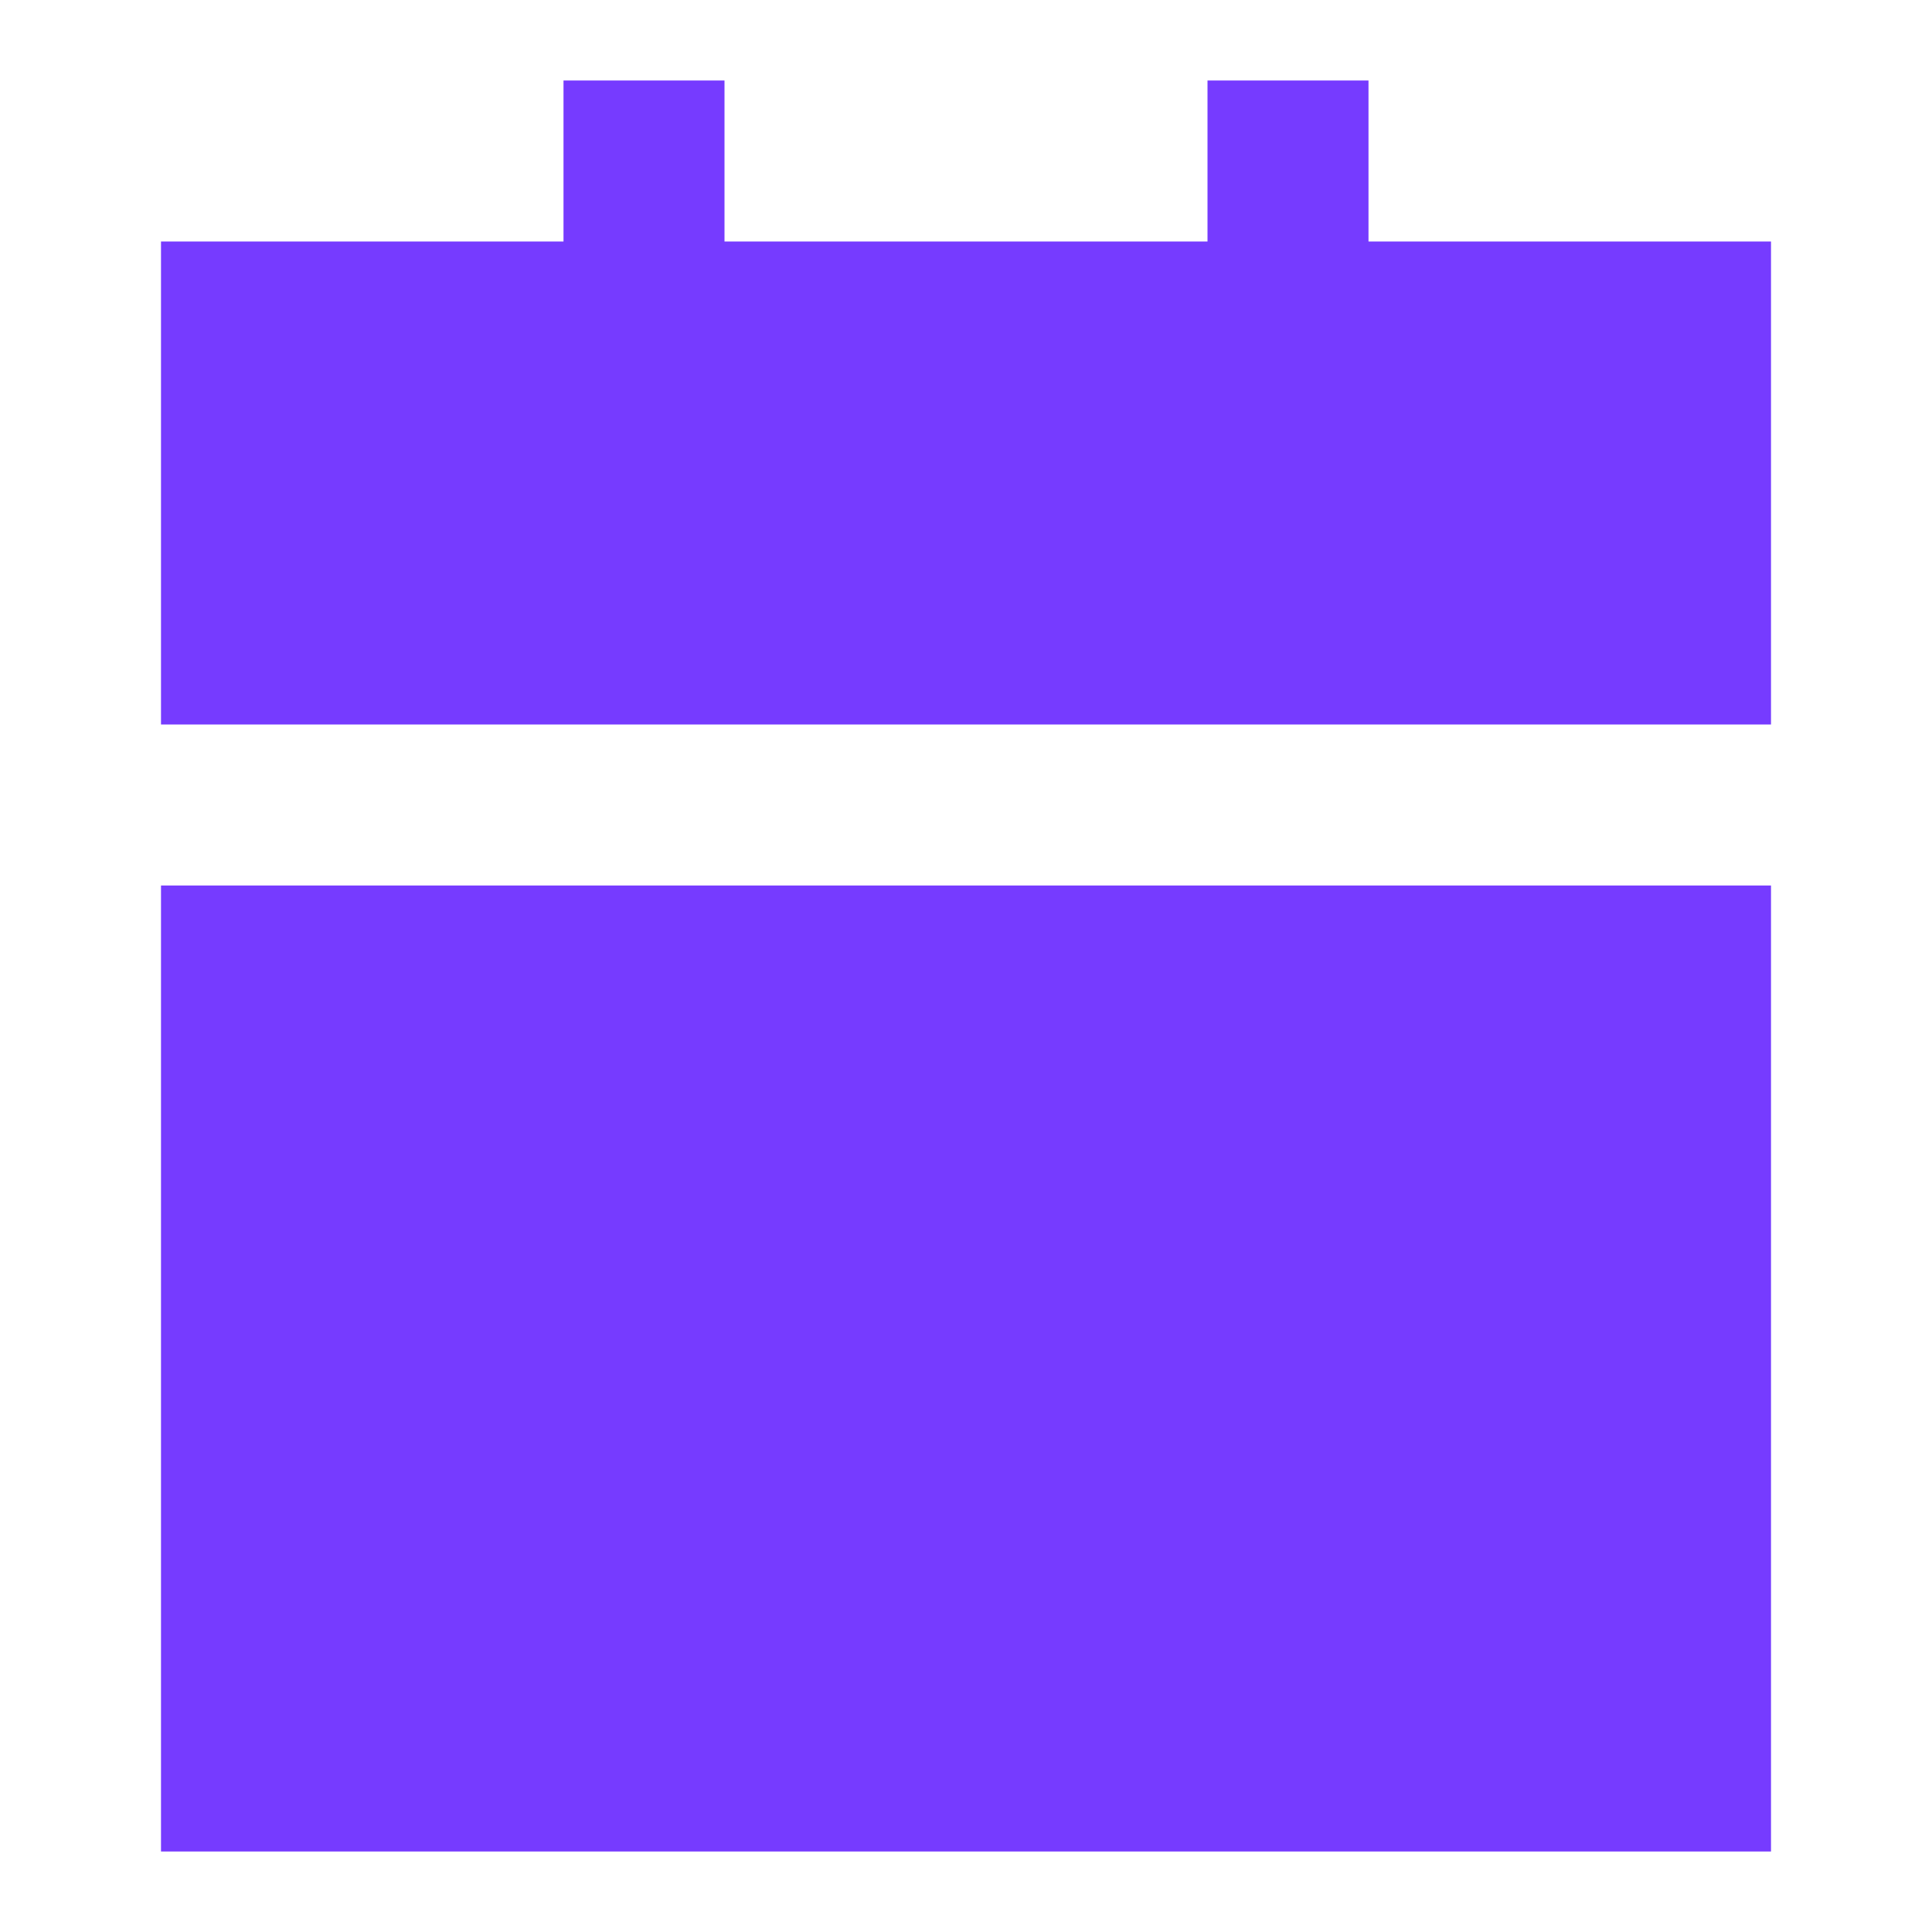 <svg xmlns="http://www.w3.org/2000/svg" width="24" height="24" viewBox="0 0 24 24" fill="none">
  <path d="M17 3V1H15V3H9V1H7V3H2V9H22V3H17Z" fill="#763BFF"/>
  <path d="M22 11H2V23H22V11Z" fill="#763BFF"/>
</svg>